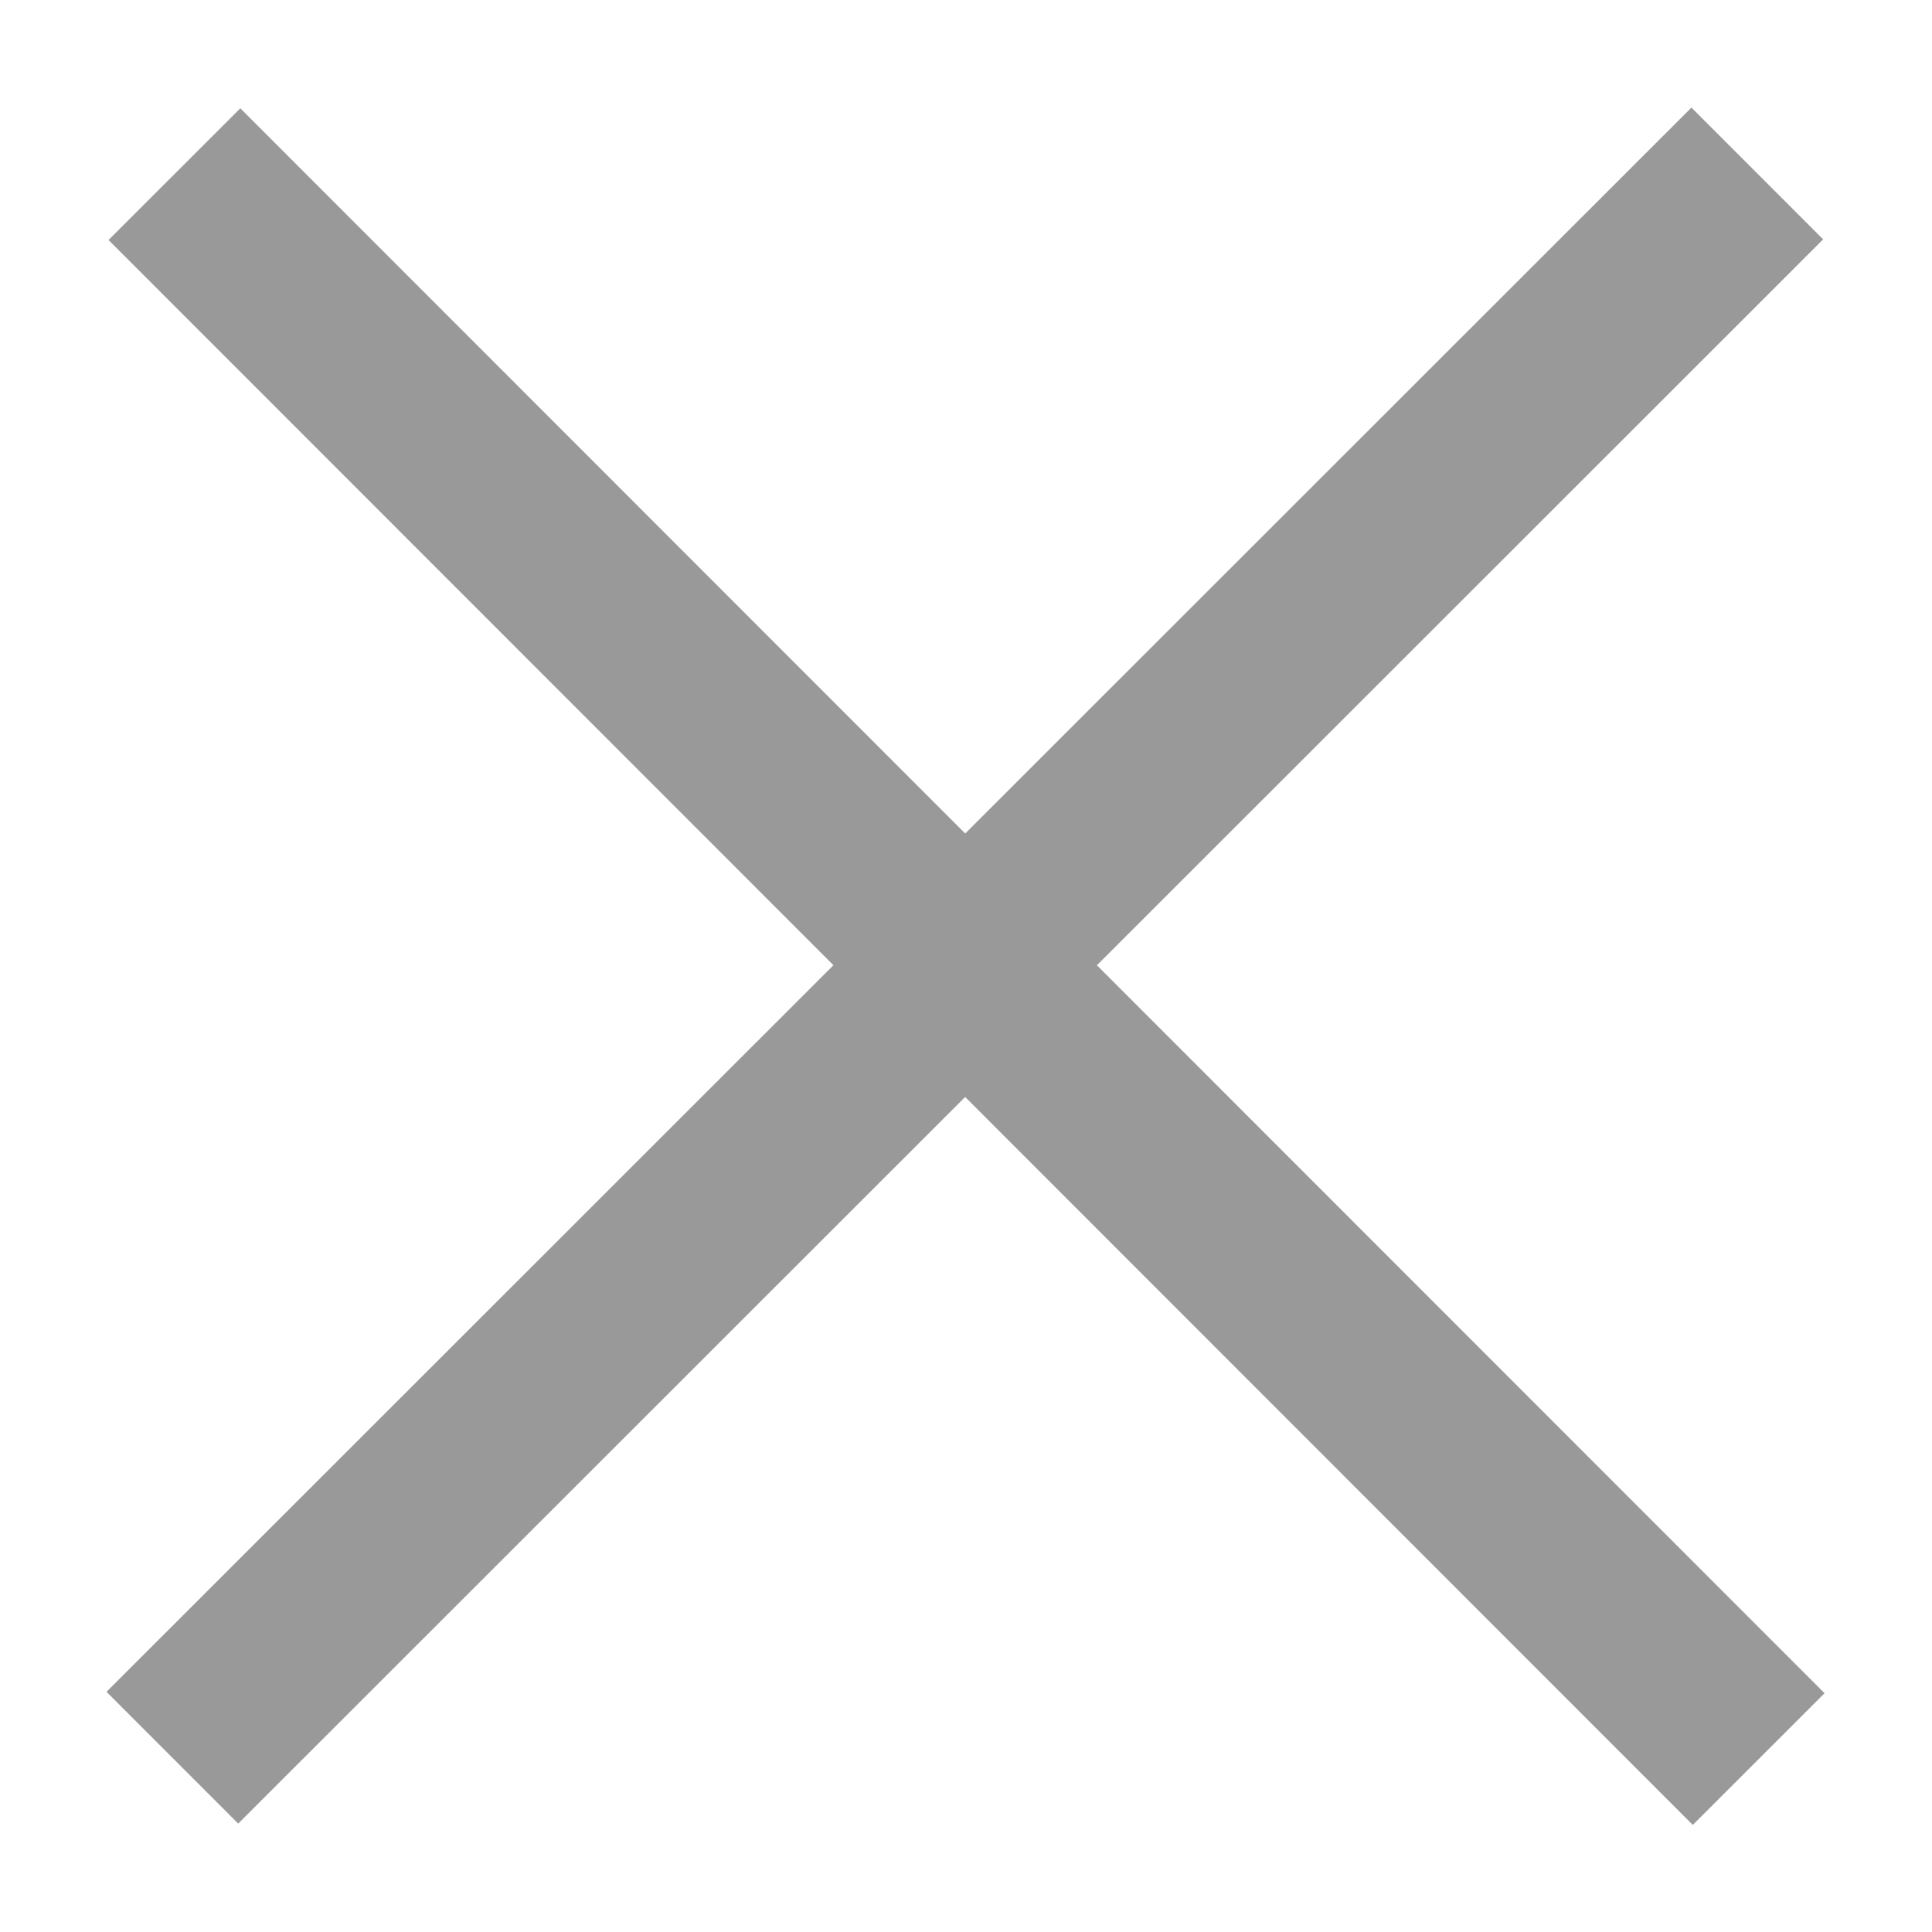 <svg xmlns="http://www.w3.org/2000/svg" width="14" height="14" viewBox="0 0 14 14">
    <g fill="none" fill-rule="evenodd" stroke="#999" stroke-width="1.35">
        <path d="M1.264 1.262l11.48 11.485M12.734 1.257L1.249 12.737"/>
    </g>
</svg>
